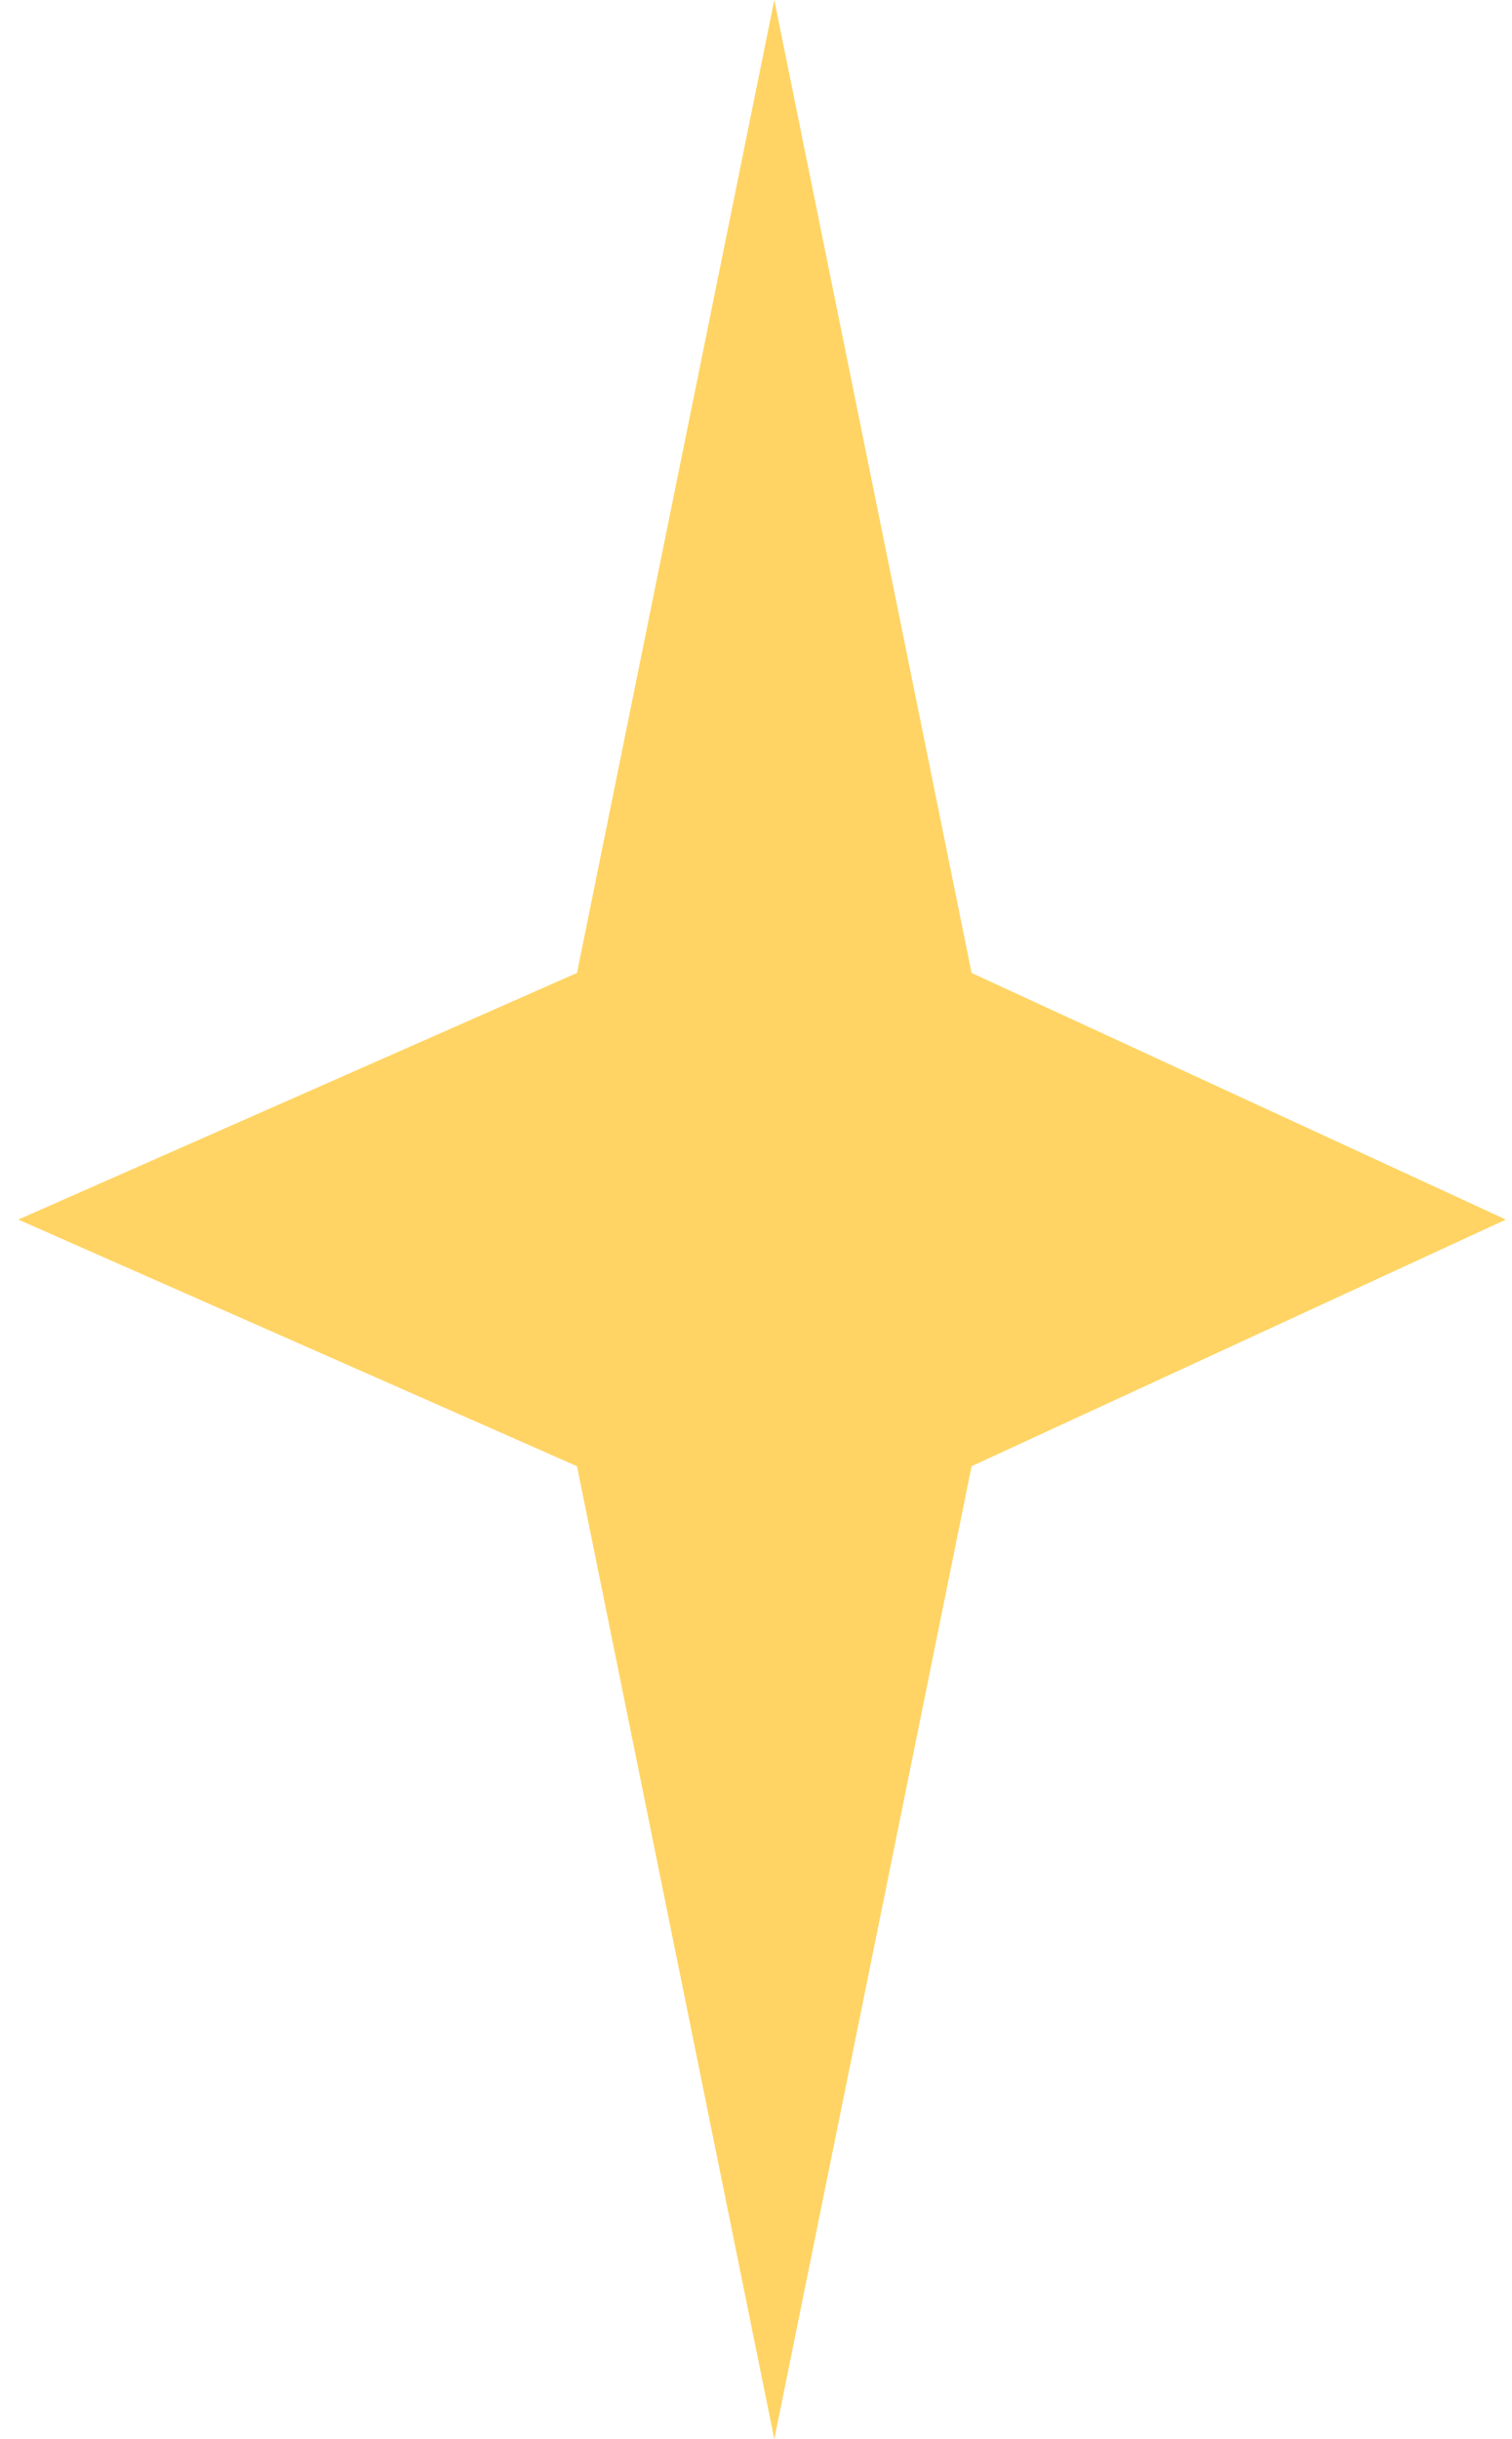 <svg width="31" height="50" viewBox="0 0 31 50" fill="none" xmlns="http://www.w3.org/2000/svg">
<path d="M15.875 0L19.92 19.944L30.875 25L19.92 30.056L15.875 50L11.83 30.056L0.375 25L11.83 19.944L15.875 0Z" fill="#FFD464"/>
</svg>
